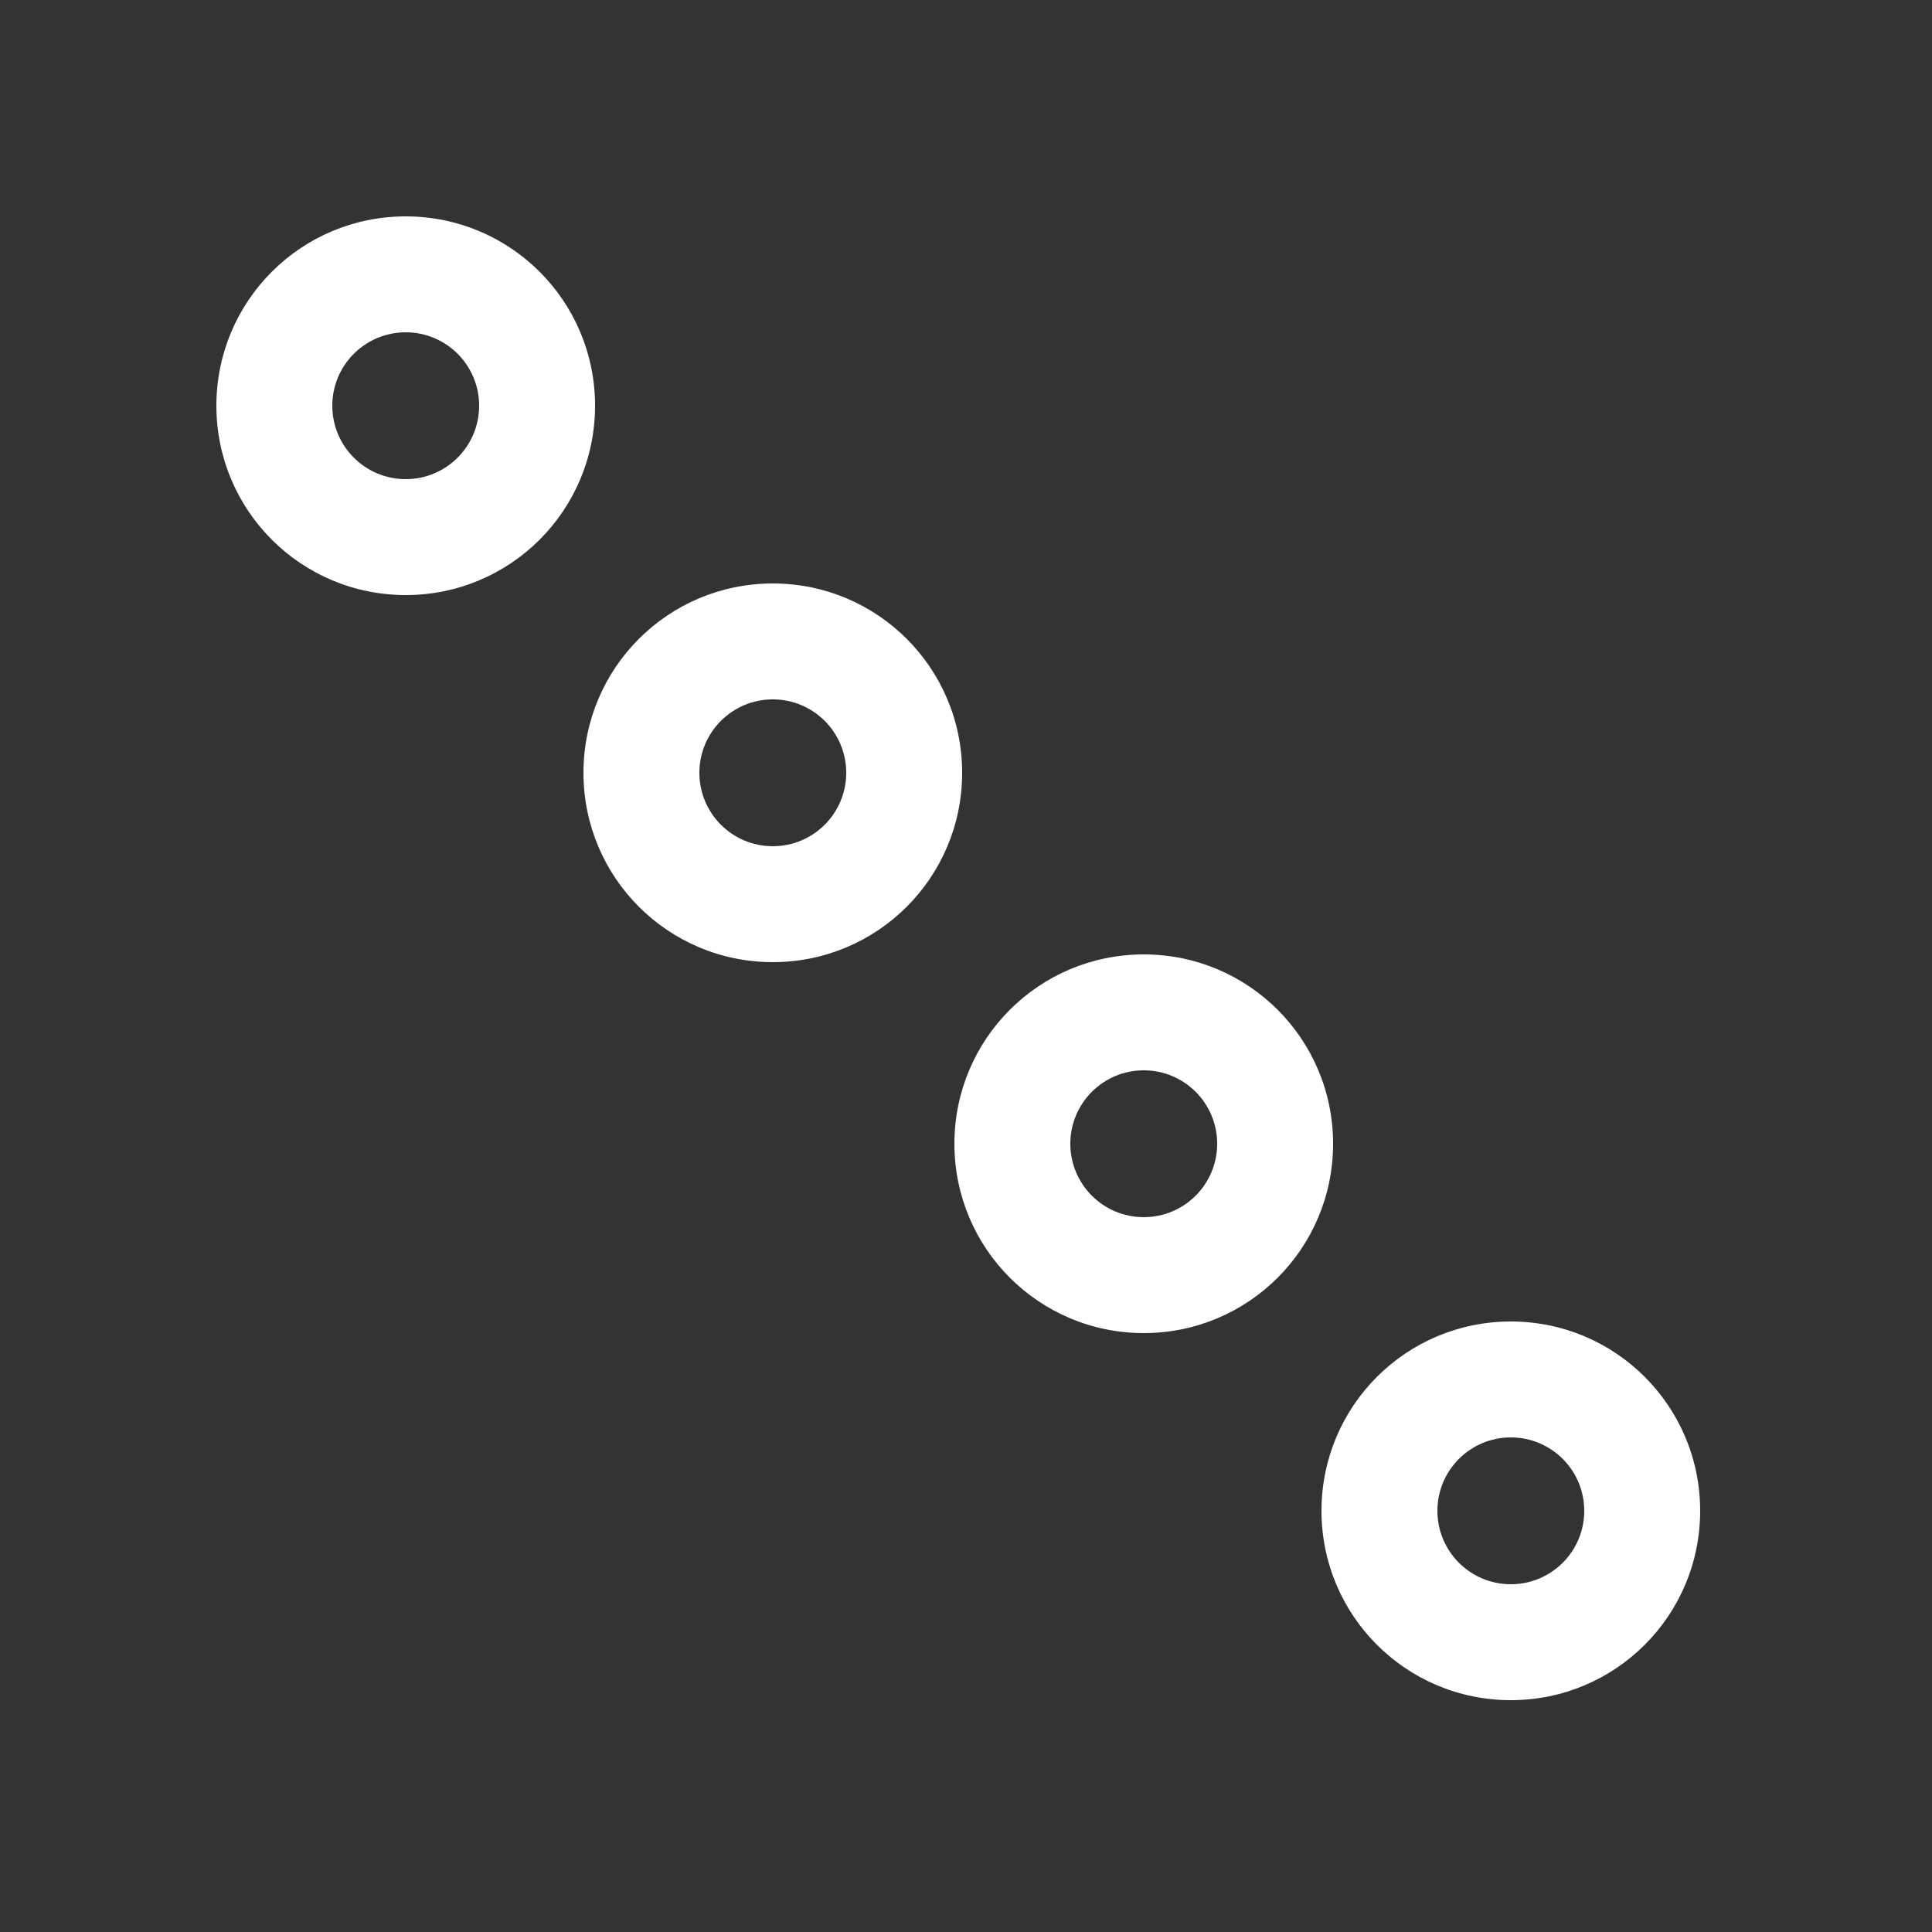 <?xml version="1.0" encoding="utf-8"?>
<!-- Generator: Adobe Illustrator 24.2.3, SVG Export Plug-In . SVG Version: 6.00 Build 0)  -->
<svg version="1.1" id="Layer_1" xmlns="http://www.w3.org/2000/svg" xmlns:xlink="http://www.w3.org/1999/xlink" x="0px" y="0px"
	 viewBox="0 0 500 500" style="enable-background:new 0 0 500 500;" xml:space="preserve">
<rect x="0" y="0" width="500" height="500" fill="#333333" stroke="none"/>
<style type="text/css">
	.st0{fill:#FFFFFF;}
</style>
<g>
	<path class="st0" d="M105,86c10.5,0,19,8.5,19,19s-8.5,19-19,19s-19-8.5-19-19S94.5,86,105,86 M105,56c-27.1,0-49,21.9-49,49
		s21.9,49,49,49s49-21.9,49-49S132.1,56,105,56L105,56z"/>
</g>
<g>
	<path class="st0" d="M200,181c10.5,0,19,8.5,19,19s-8.5,19-19,19s-19-8.5-19-19S189.5,181,200,181 M200,151c-27.1,0-49,21.9-49,49
		s21.9,49,49,49s49-21.9,49-49S227.1,151,200,151L200,151z"/>
</g>
<g>
	<path class="st0" d="M296,277c10.5,0,19,8.5,19,19s-8.5,19-19,19s-19-8.5-19-19S285.5,277,296,277 M296,247c-27.1,0-49,21.9-49,49
		s21.9,49,49,49s49-21.9,49-49S323.1,247,296,247L296,247z"/>
</g>
<g>
	<path class="st0" d="M391,372c10.5,0,19,8.5,19,19s-8.5,19-19,19s-19-8.5-19-19S380.5,372,391,372 M391,342c-27.1,0-49,21.9-49,49
		s21.9,49,49,49s49-21.9,49-49S418.1,342,391,342L391,342z"/>
</g>
</svg>
